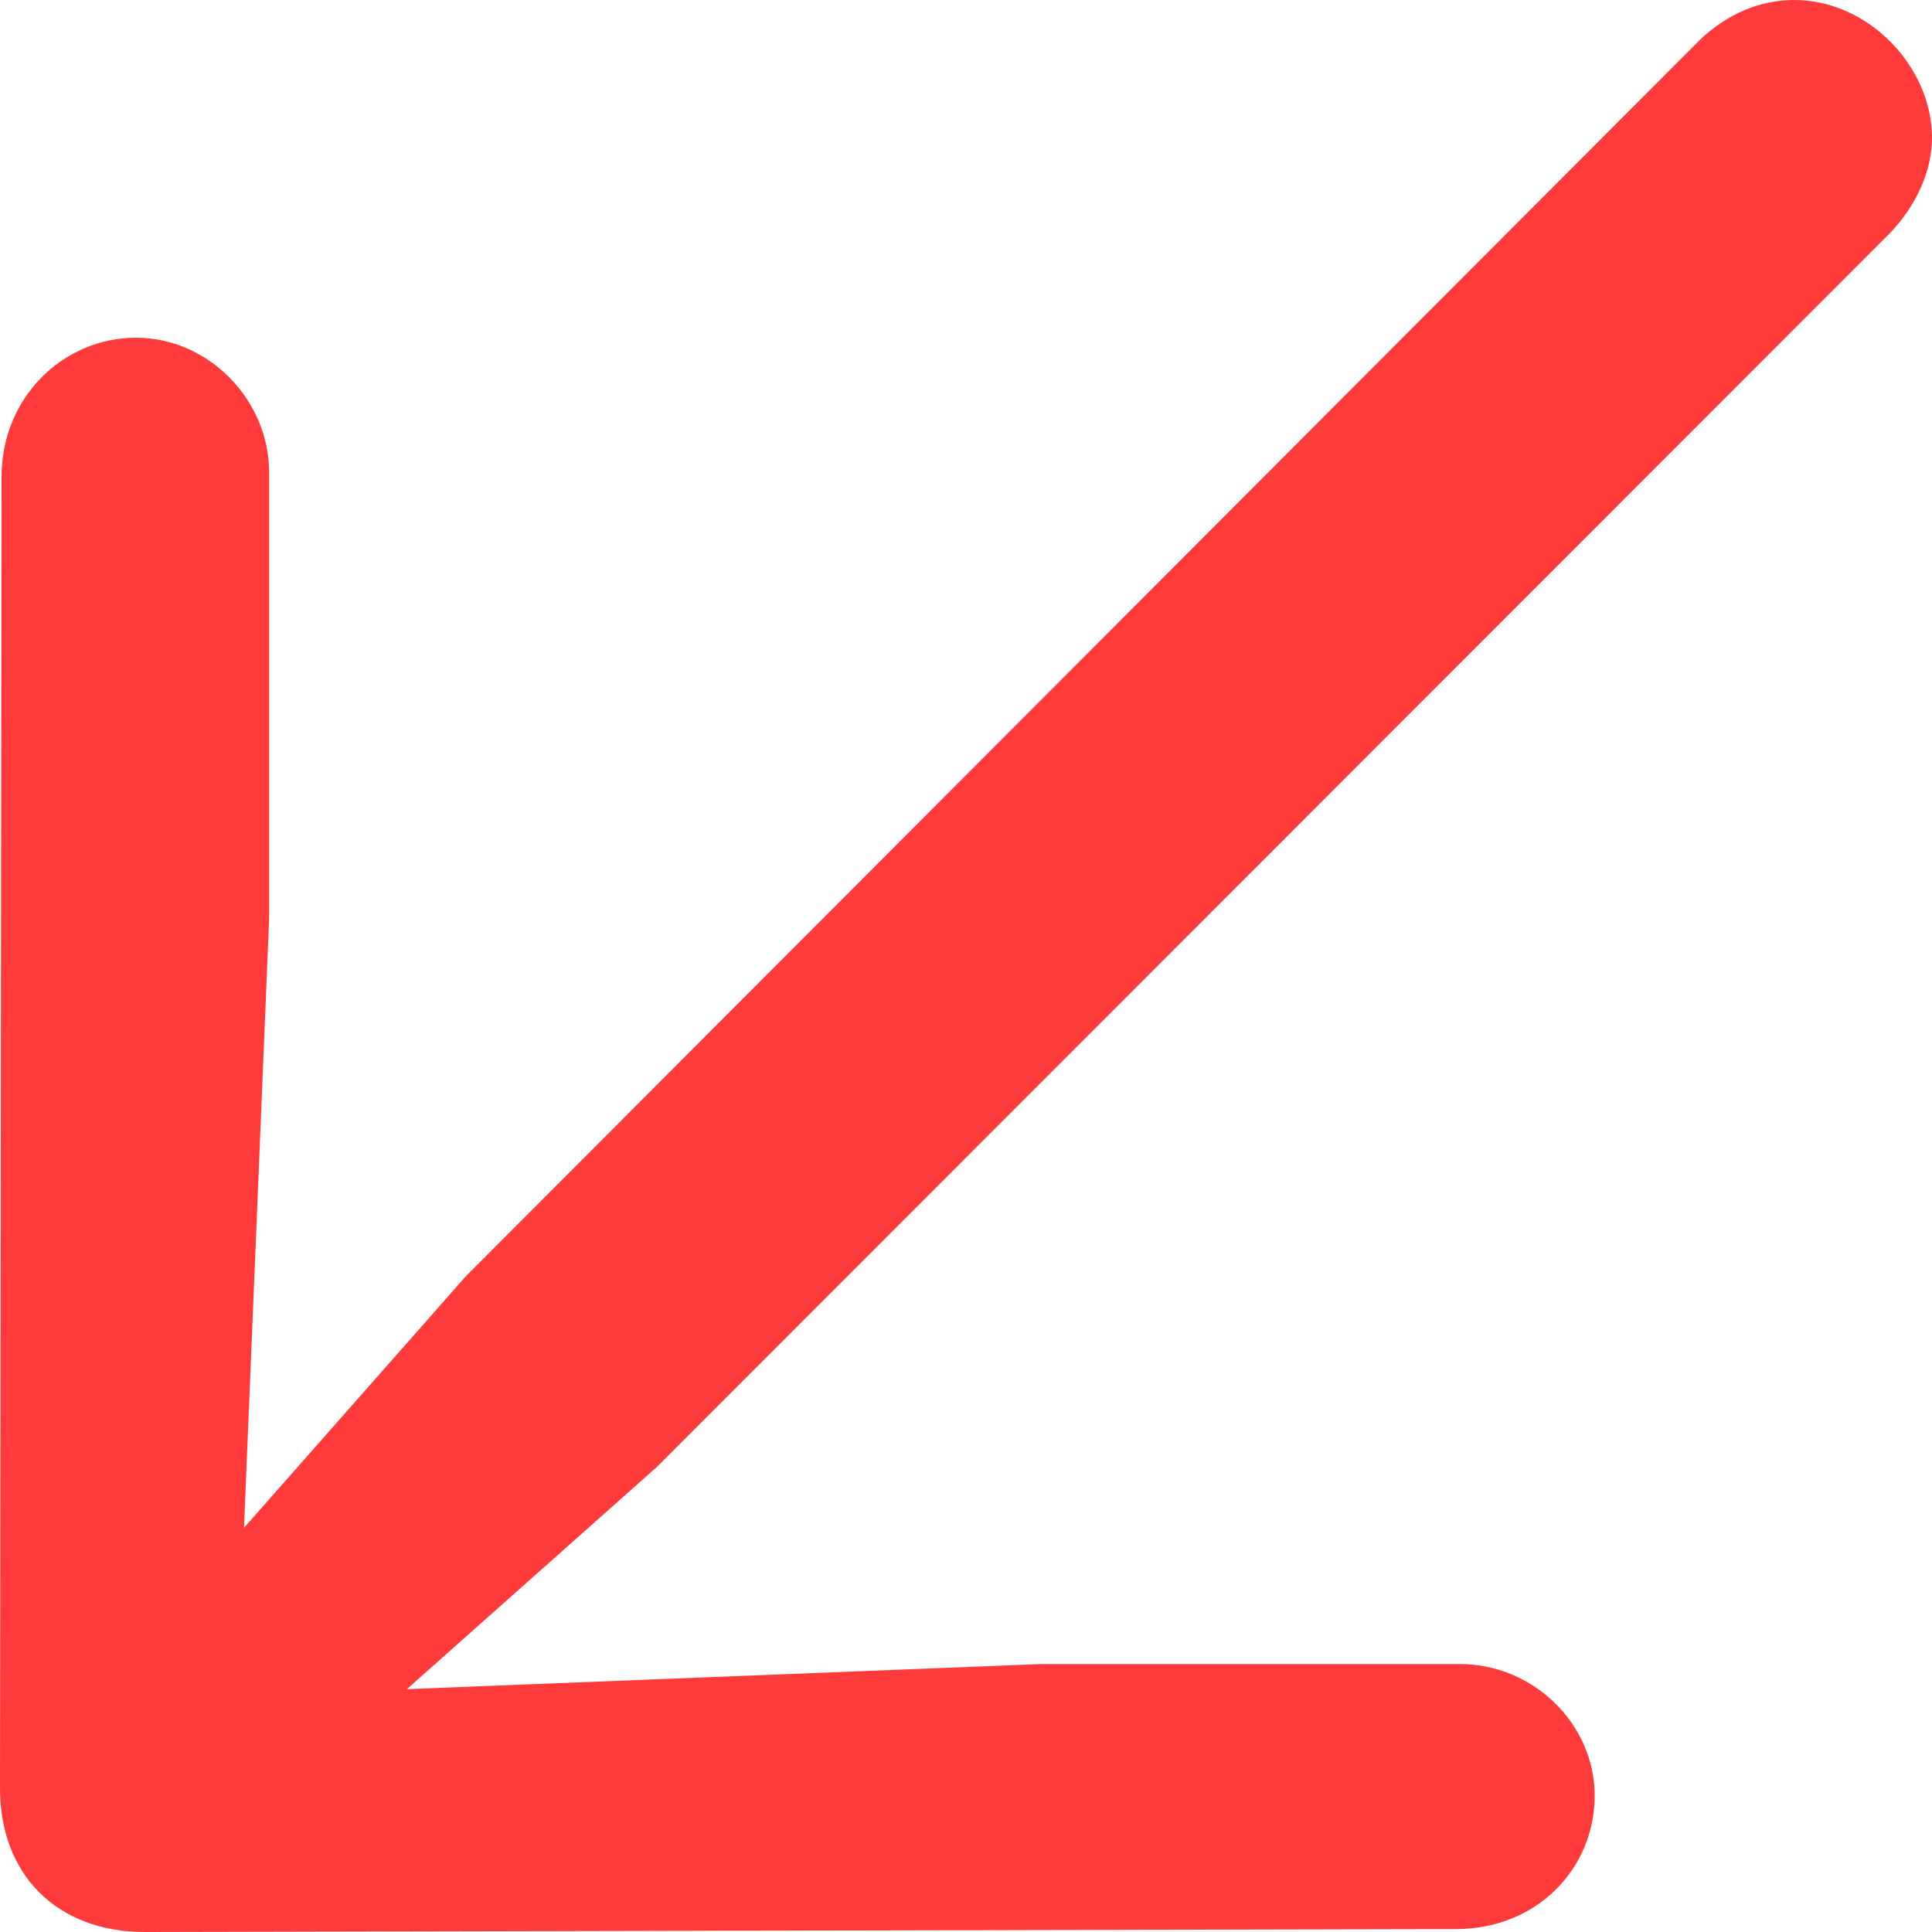 <svg xmlns="http://www.w3.org/2000/svg" width="10" height="10" viewBox="0 0 10 10">
    <path fill="#FF3A3A" d="M.75 10l6.784-.015c.43 0 .72-.322.72-.69 0-.375-.321-.682-.697-.682H5.391l-3.285.13L3.4 7.593l6.386-6.39c.137-.146.214-.322.214-.49C10 .345 9.67 0 9.288 0c-.176 0-.345.069-.49.207L2.412 6.605 1.263 7.908l.13-3.15V2.445c0-.375-.313-.697-.689-.697-.375 0-.696.307-.696.72L0 9.257C0 9.7.291 10 .75 10z"/>
</svg>
